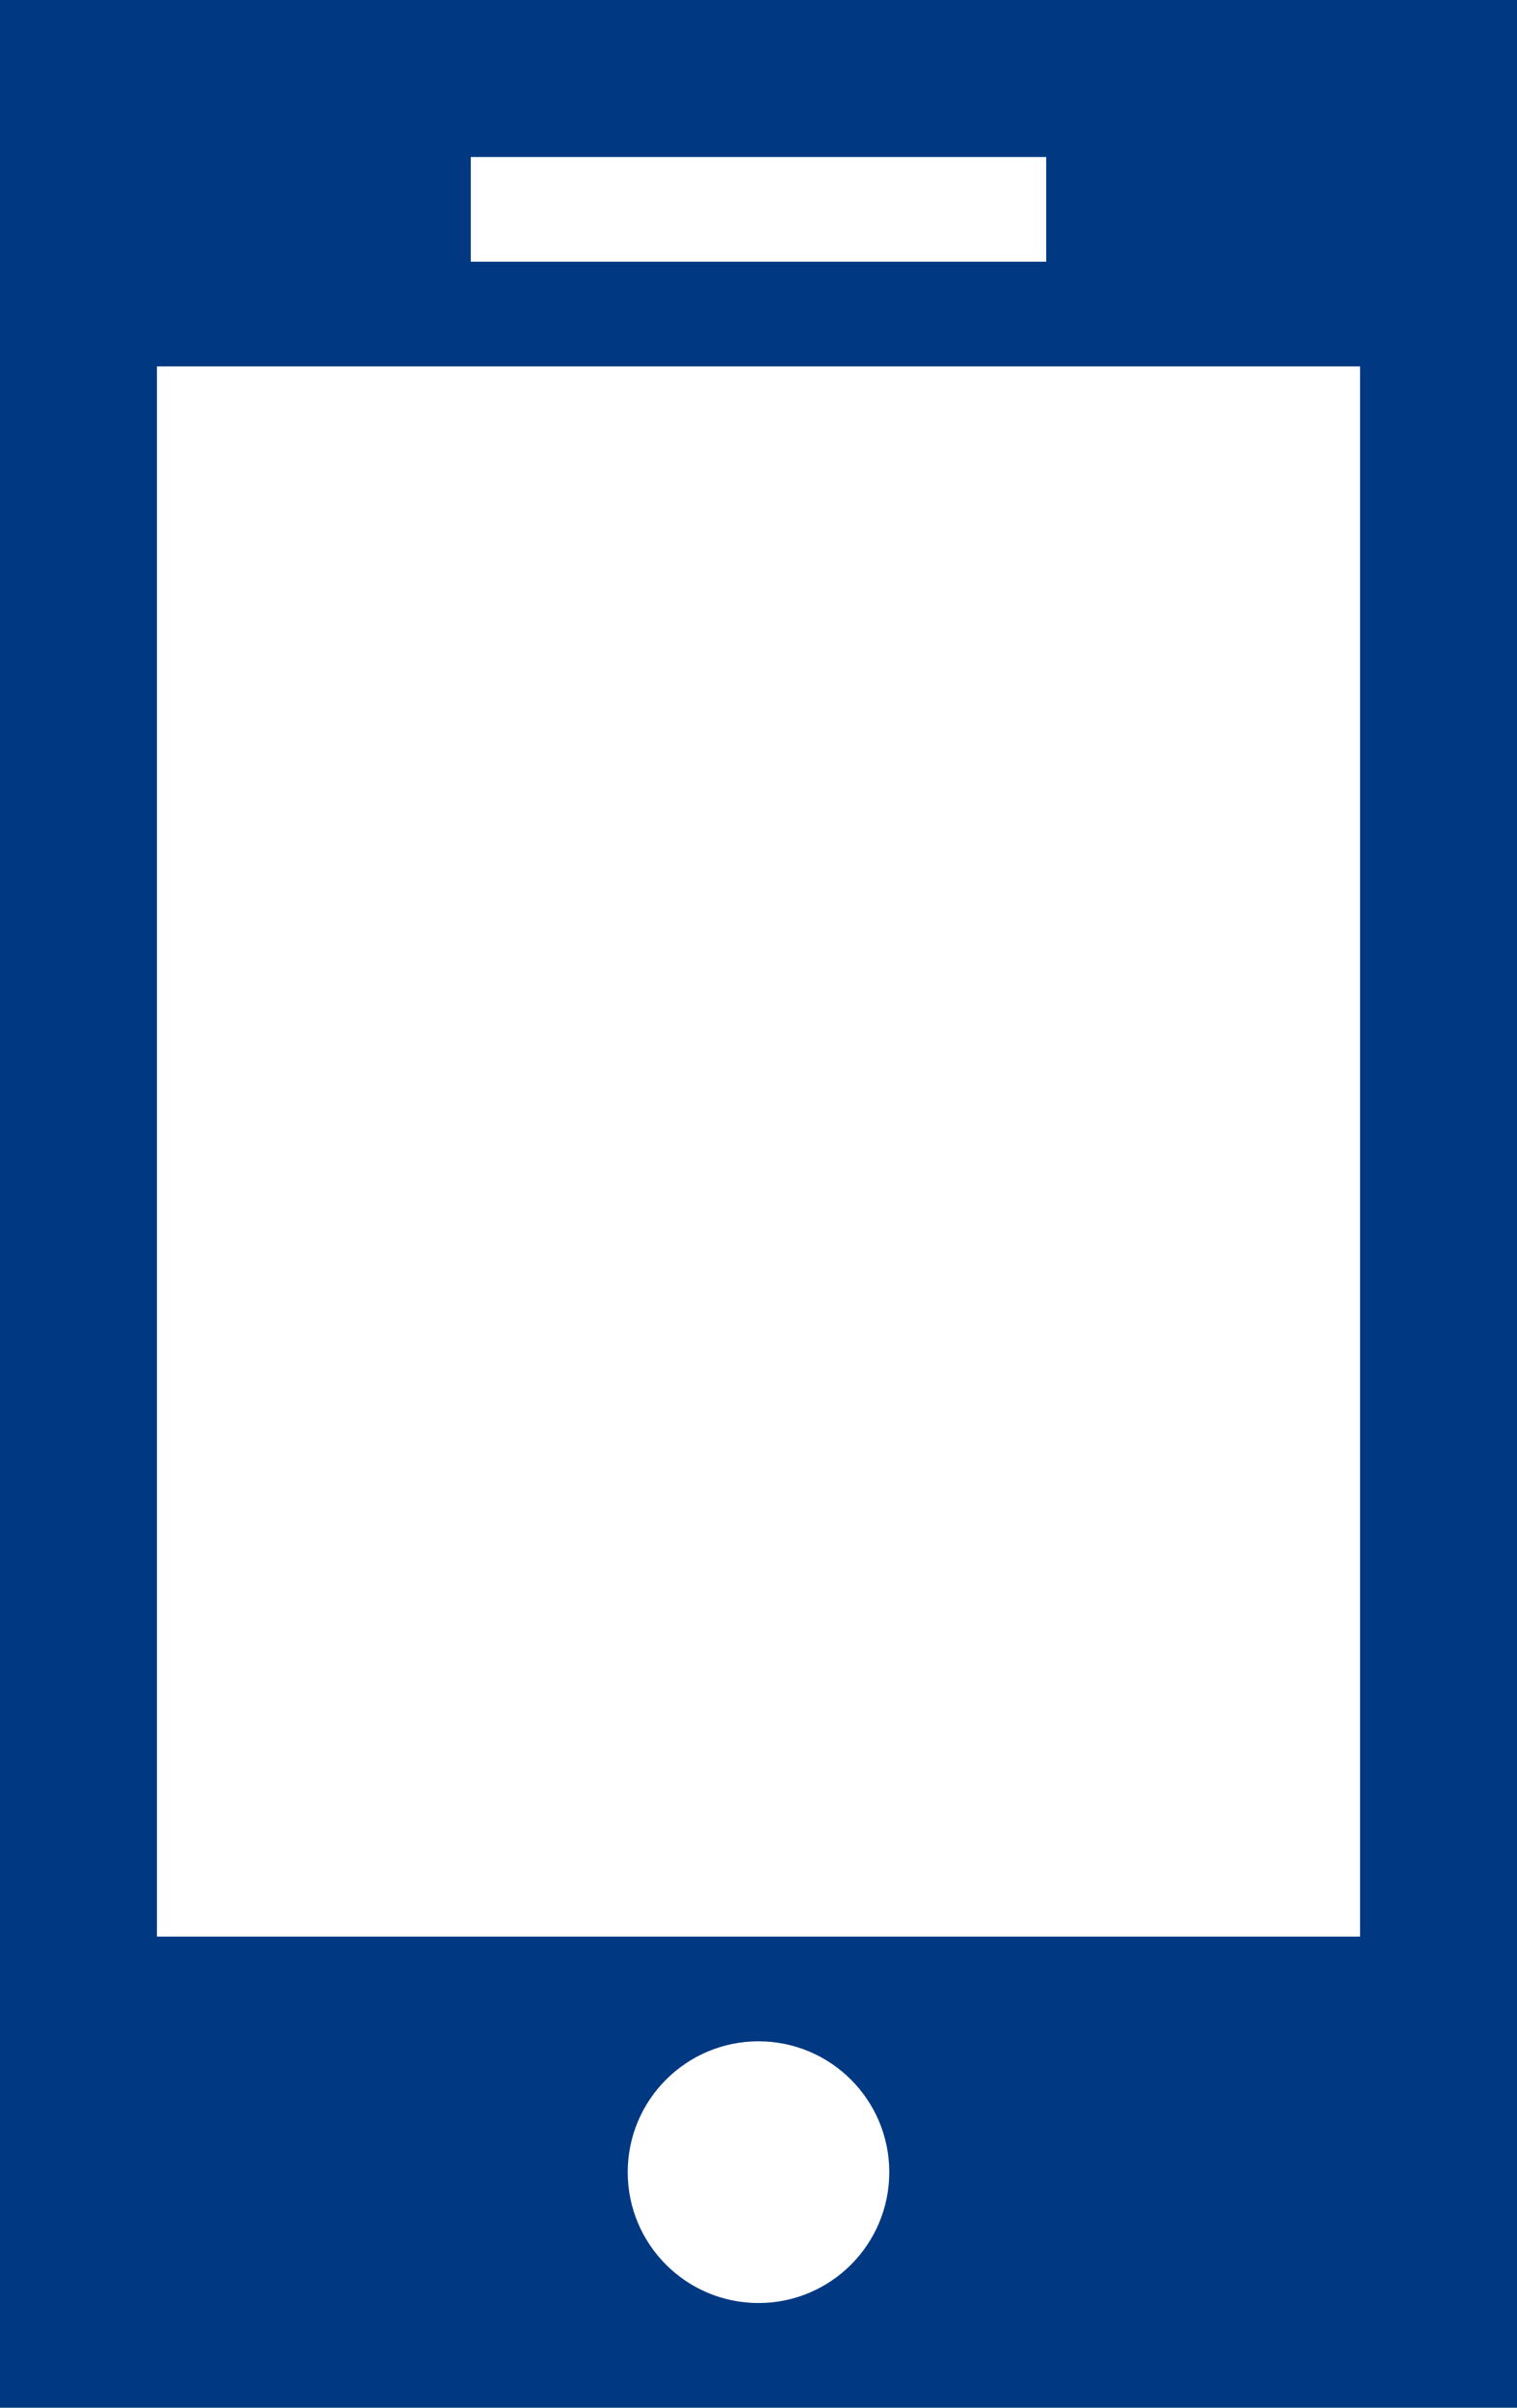 <svg id="contact005_cell.svg" xmlns="http://www.w3.org/2000/svg" width="29" height="46" viewBox="0 0 29 46">
  <defs>
    <style>
      .cls-1 {
        fill: #003882;
      }

      .cls-2 {
        fill: #fff;
      }
    </style>
  </defs>
  <rect class="cls-1" width="29" height="46"/>
  <rect class="cls-2" x="3" y="7" width="23" height="30"/>
  <rect class="cls-2" x="9" y="3" width="11" height="2"/>
  <circle class="cls-2" cx="14.5" cy="41.5" r="2.5"/>
</svg>

